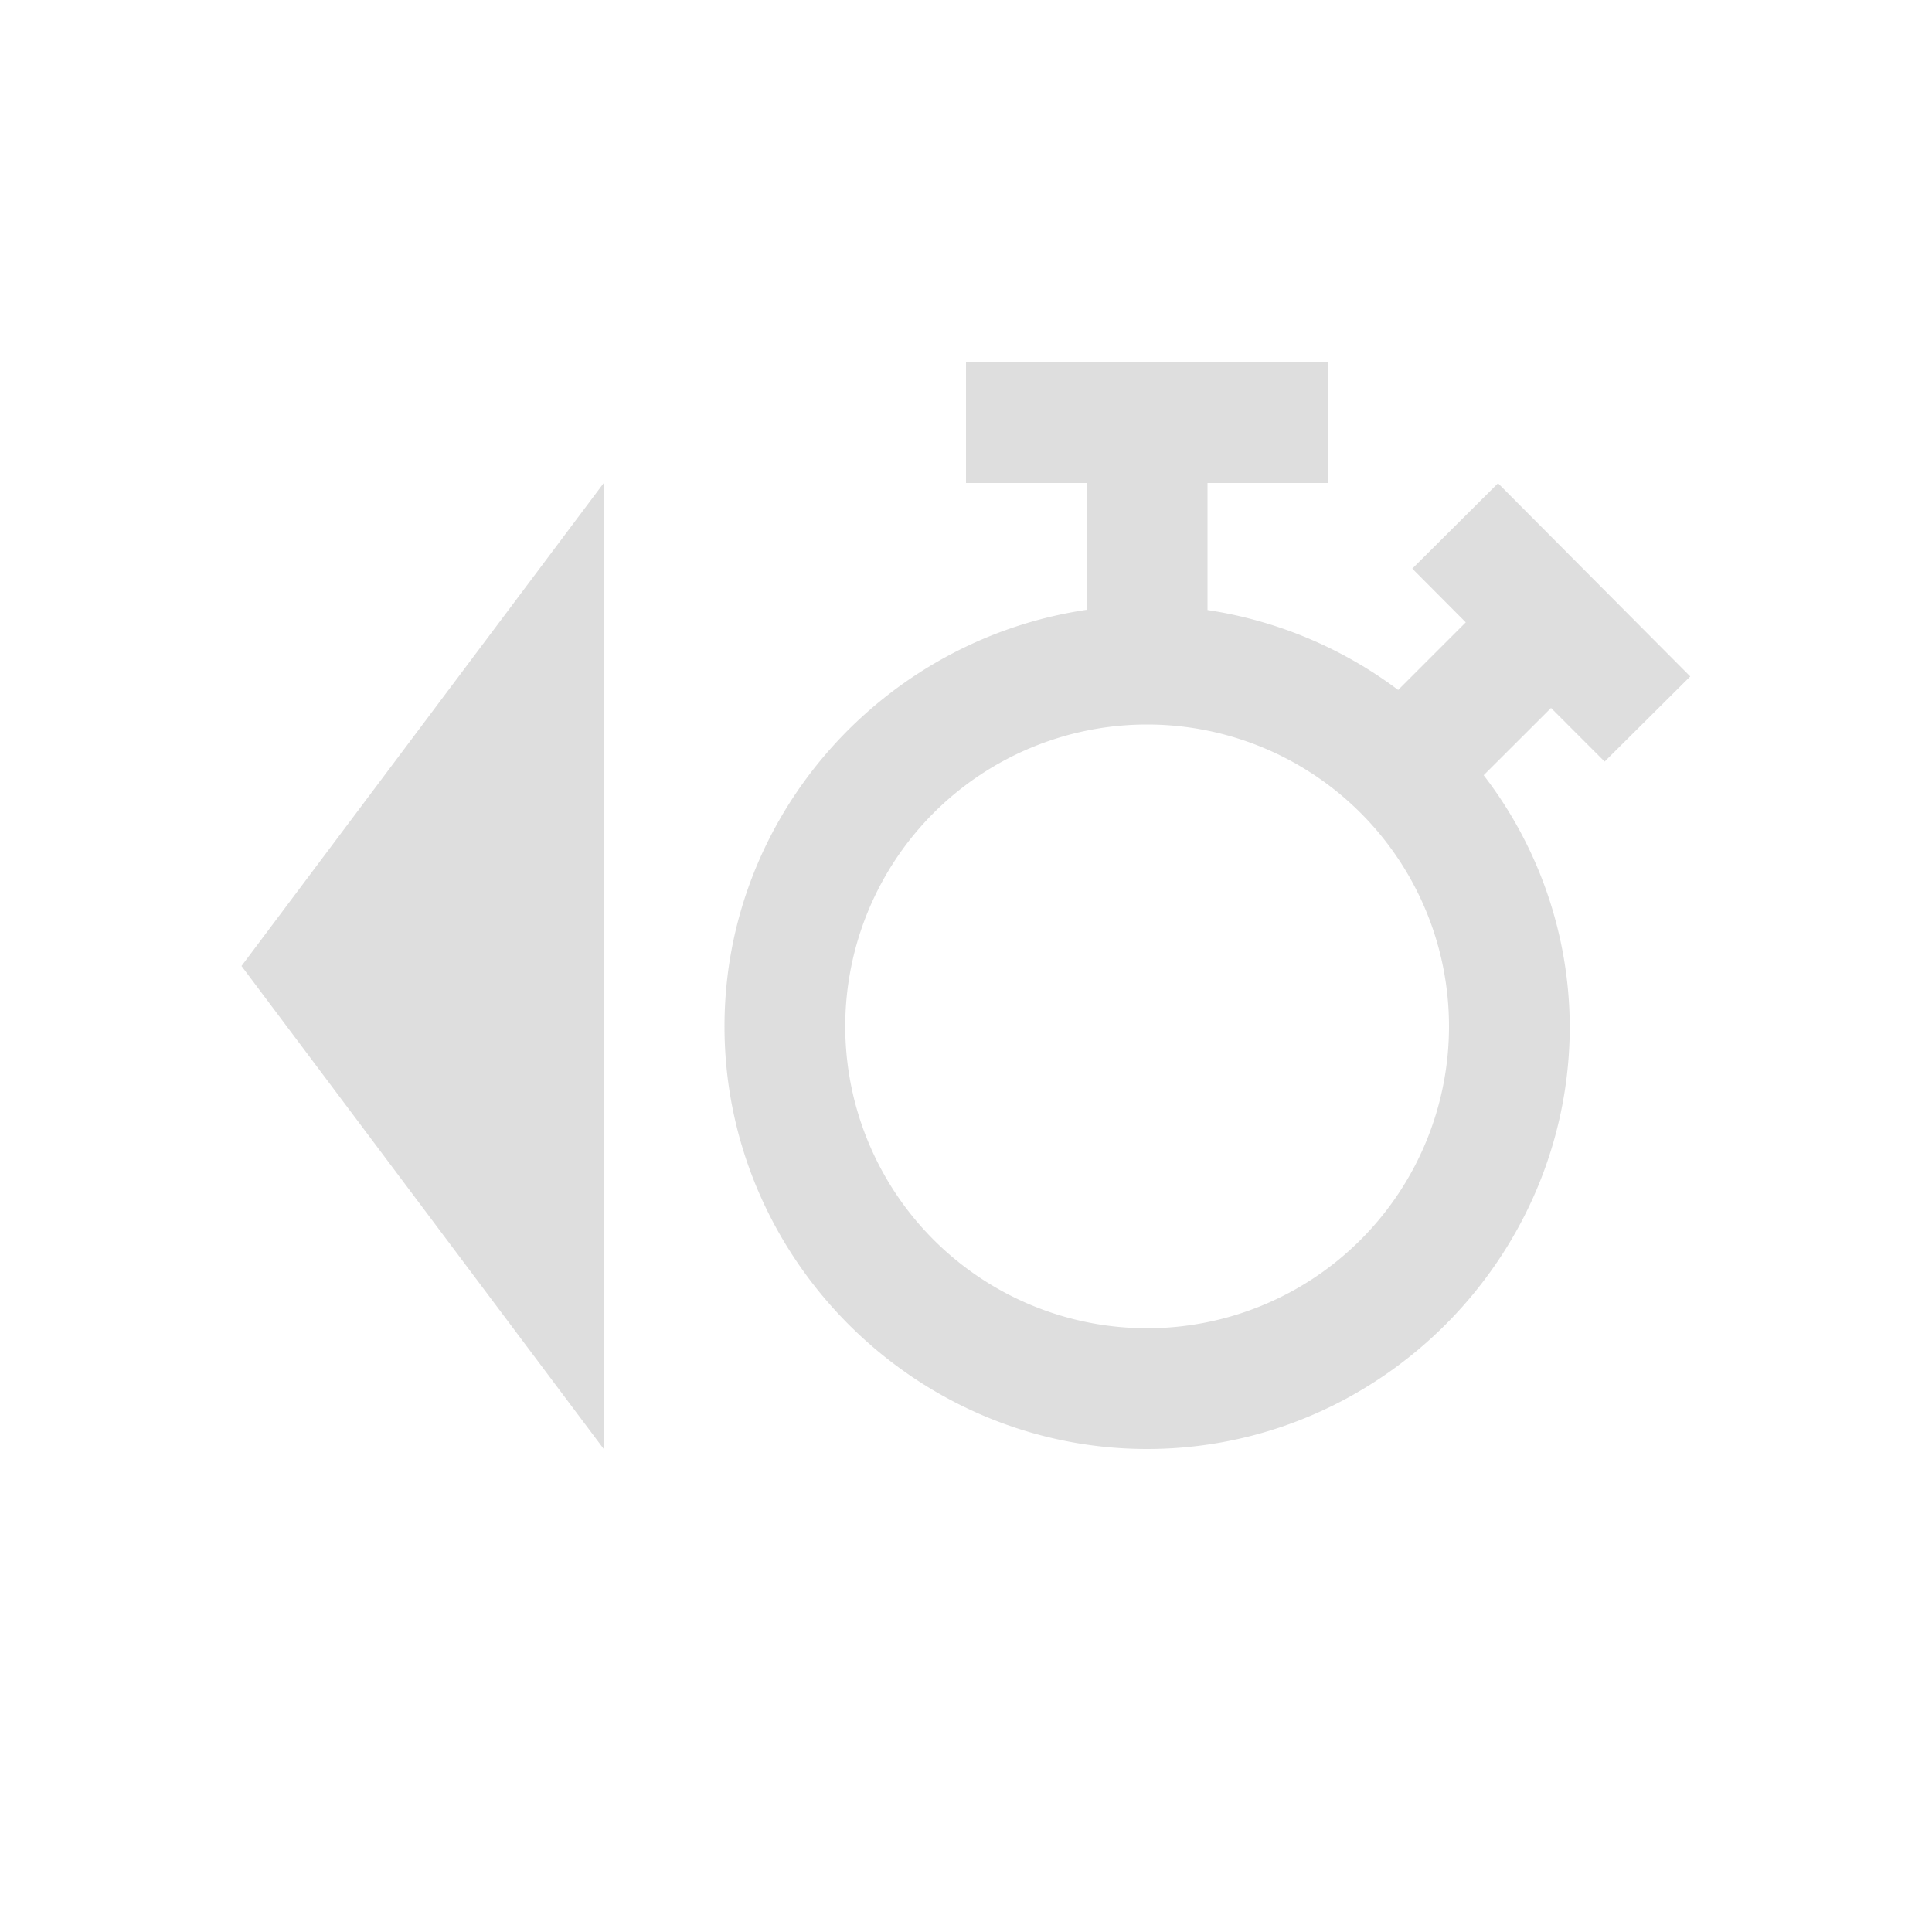 <svg xmlns="http://www.w3.org/2000/svg" viewBox="0 0 16 16"><path d="M8 3v1h1v1.05c-1.685.248-3 1.7-3 3.45C6 10.421 7.579 12 9.5 12S13 10.421 13 8.5a3.43 3.43 0 0 0-.713-2.08l.558-.557.444.444.709-.705-1.592-1.6-.71.707.443.445-.56.56A3.499 3.499 0 0 0 10 5.052V4h1V3zM5 4 2 8l3 4zm4.5 2a2.5 2.5 0 1 1 0 5 2.5 2.5 0 0 1 0-5z" style="fill:currentColor;fill-opacity:1;stroke:none;color:#dedede"/></svg>